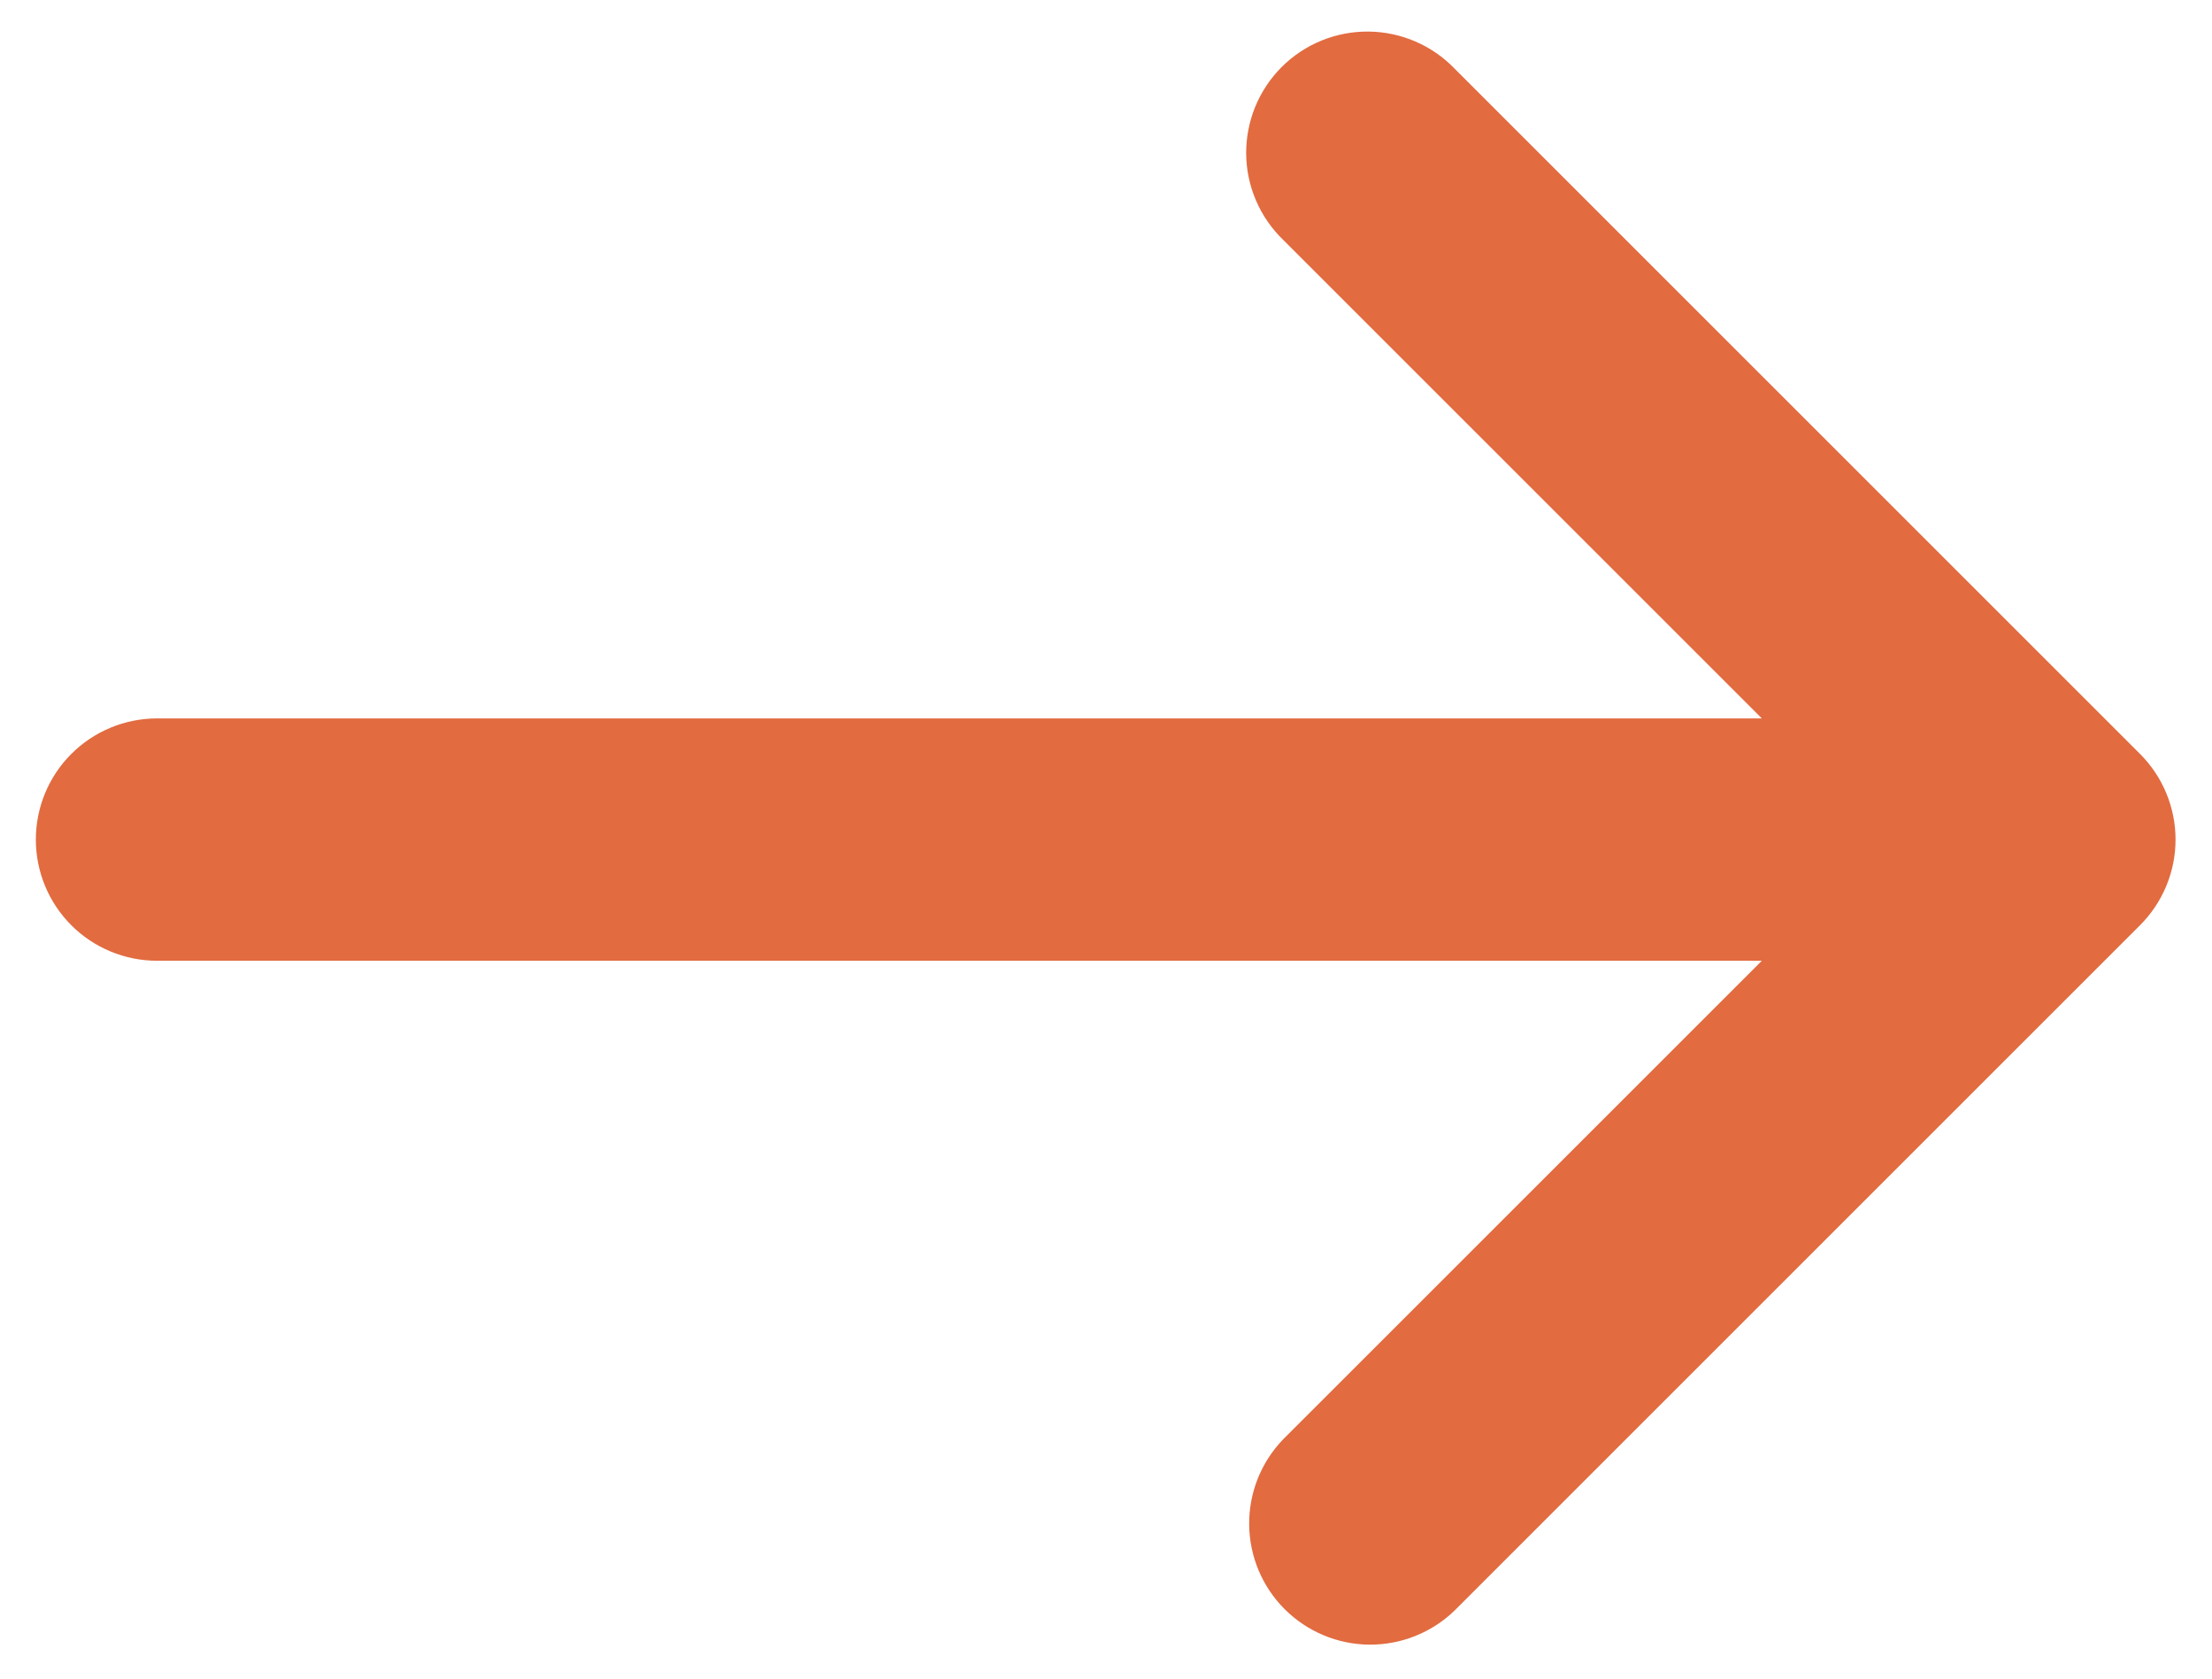 <svg width="54" height="41" viewBox="0 0 54 41" fill="none" xmlns="http://www.w3.org/2000/svg">
<path d="M35.508 1.674L52.243 18.409C52.798 18.964 53.11 19.716 53.11 20.5C53.11 21.285 52.798 22.037 52.243 22.592L35.508 39.327C34.95 39.866 34.203 40.164 33.427 40.158C32.652 40.151 31.91 39.84 31.361 39.291C30.813 38.743 30.502 38.001 30.495 37.225C30.488 36.45 30.786 35.702 31.325 35.144L43.011 23.459H3.833C3.049 23.459 2.296 23.147 1.741 22.592C1.187 22.038 0.875 21.285 0.875 20.5C0.875 19.716 1.187 18.963 1.741 18.409C2.296 17.854 3.049 17.542 3.833 17.542H43.011L31.325 5.857C31.043 5.584 30.817 5.257 30.662 4.896C30.507 4.536 30.425 4.147 30.422 3.755C30.419 3.362 30.494 2.972 30.642 2.609C30.791 2.245 31.011 1.915 31.288 1.637C31.566 1.359 31.896 1.14 32.26 0.991C32.624 0.842 33.013 0.767 33.406 0.771C33.799 0.774 34.187 0.856 34.548 1.011C34.909 1.166 35.235 1.391 35.508 1.674Z" fill="#E26B40"/>
</svg>
